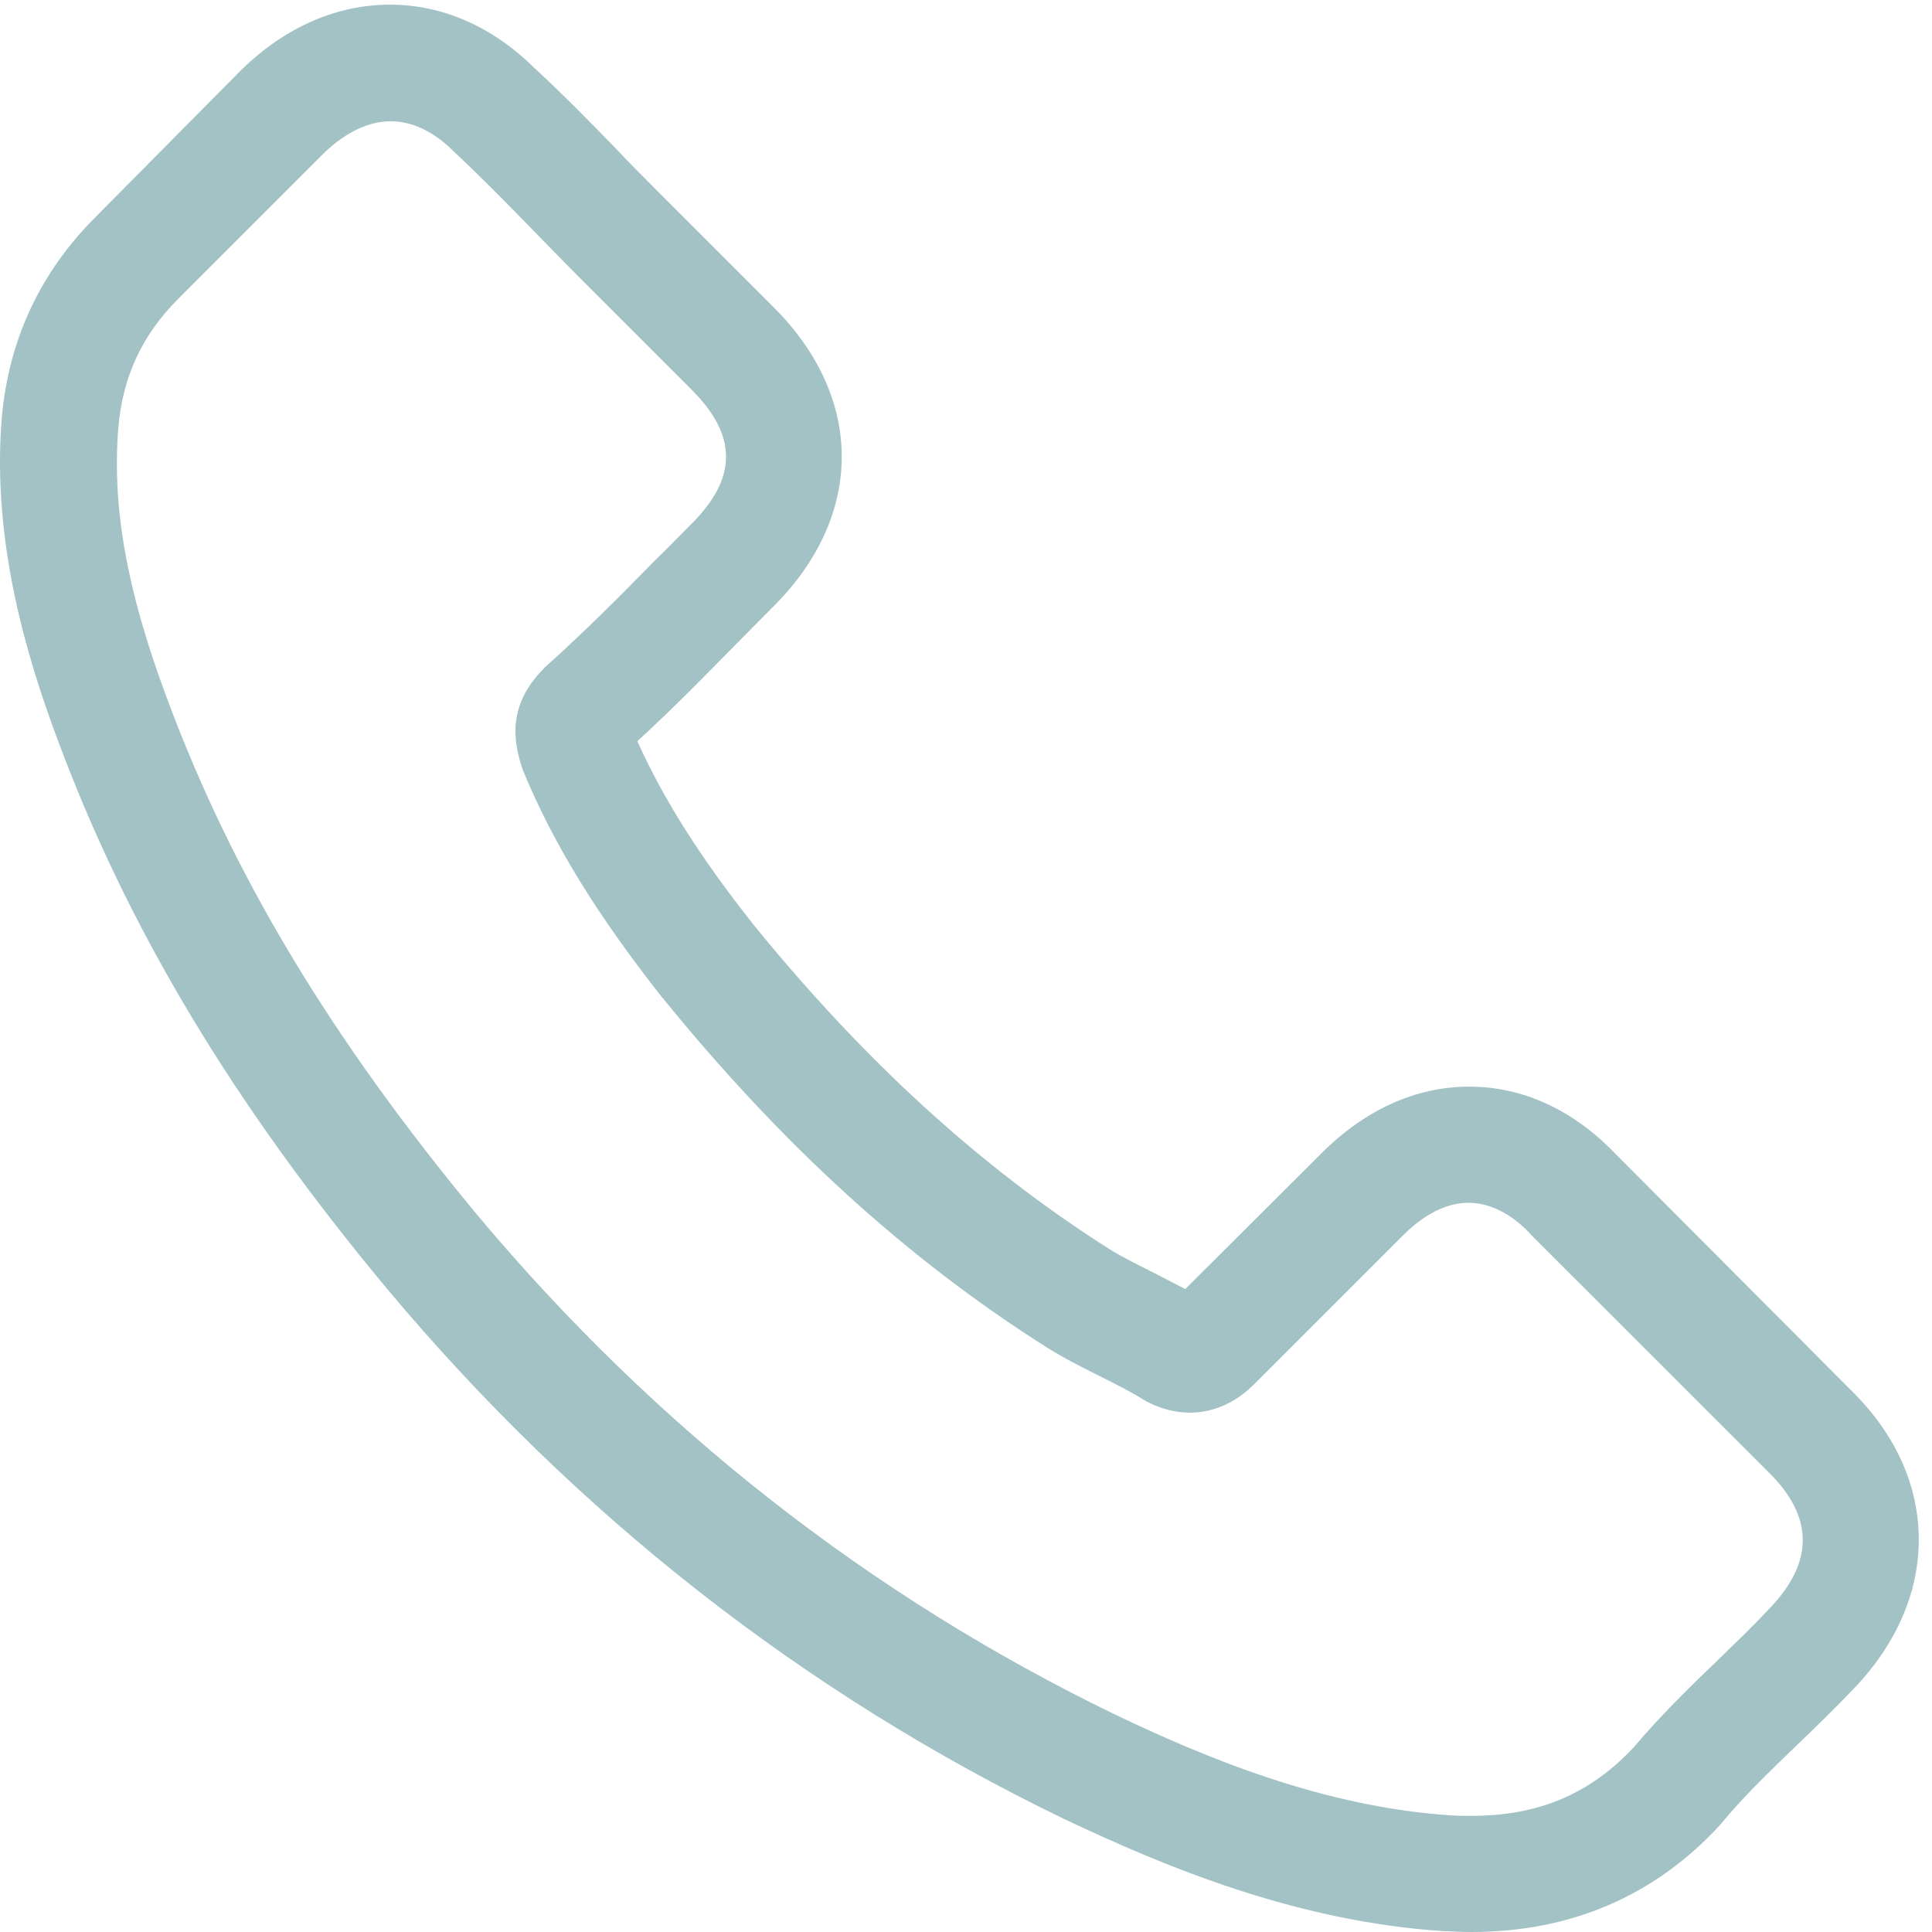 <svg width="34" height="34" viewBox="0 0 34 34" fill="none" xmlns="http://www.w3.org/2000/svg">
<path d="M28.425 20.301C27.688 19.533 26.799 19.123 25.857 19.123C24.922 19.123 24.026 19.526 23.259 20.293L20.858 22.686C20.66 22.58 20.462 22.481 20.273 22.383C19.999 22.246 19.741 22.117 19.52 21.98C17.271 20.551 15.227 18.69 13.267 16.281C12.317 15.081 11.679 14.07 11.216 13.044C11.839 12.475 12.416 11.882 12.978 11.312C13.191 11.099 13.404 10.879 13.617 10.666C15.212 9.071 15.212 7.004 13.617 5.409L11.542 3.334C11.307 3.099 11.064 2.856 10.836 2.612C10.38 2.141 9.901 1.655 9.407 1.199C8.67 0.47 7.789 0.082 6.862 0.082C5.935 0.082 5.038 0.47 4.279 1.199C4.271 1.207 4.271 1.207 4.263 1.214L1.68 3.821C0.707 4.793 0.153 5.978 0.031 7.354C-0.151 9.572 0.502 11.639 1.004 12.991C2.235 16.312 4.073 19.389 6.816 22.686C10.144 26.66 14.148 29.798 18.723 32.009C20.47 32.837 22.803 33.818 25.409 33.985C25.568 33.992 25.735 34 25.887 34C27.643 34 29.117 33.369 30.271 32.116C30.279 32.1 30.294 32.093 30.302 32.078C30.697 31.599 31.153 31.166 31.632 30.702C31.958 30.391 32.293 30.064 32.619 29.722C33.371 28.94 33.767 28.028 33.767 27.093C33.767 26.151 33.364 25.247 32.596 24.487L28.425 20.301ZM31.145 28.301C31.138 28.301 31.138 28.309 31.145 28.301C30.849 28.62 30.545 28.909 30.218 29.228C29.724 29.7 29.223 30.193 28.752 30.748C27.985 31.569 27.08 31.956 25.895 31.956C25.781 31.956 25.66 31.956 25.546 31.948C23.289 31.804 21.192 30.923 19.619 30.171C15.319 28.089 11.542 25.133 8.404 21.387C5.813 18.264 4.081 15.377 2.934 12.277C2.227 10.385 1.969 8.911 2.083 7.521C2.159 6.632 2.501 5.895 3.131 5.264L5.722 2.673C6.095 2.324 6.49 2.134 6.877 2.134C7.356 2.134 7.743 2.422 7.986 2.666C7.994 2.673 8.002 2.681 8.009 2.688C8.473 3.122 8.913 3.57 9.377 4.048C9.612 4.292 9.856 4.535 10.099 4.785L12.173 6.86C12.978 7.665 12.978 8.41 12.173 9.215C11.953 9.435 11.74 9.656 11.52 9.869C10.881 10.522 10.273 11.13 9.612 11.723C9.597 11.738 9.582 11.745 9.574 11.761C8.921 12.414 9.043 13.052 9.179 13.485C9.187 13.508 9.195 13.531 9.202 13.554C9.742 14.861 10.501 16.091 11.656 17.558L11.664 17.565C13.761 20.149 15.972 22.162 18.411 23.705C18.723 23.902 19.042 24.062 19.346 24.214C19.619 24.35 19.877 24.48 20.098 24.616C20.128 24.632 20.159 24.654 20.189 24.67C20.447 24.799 20.69 24.86 20.941 24.86C21.572 24.86 21.967 24.464 22.096 24.335L24.695 21.737C24.953 21.478 25.363 21.167 25.842 21.167C26.313 21.167 26.7 21.463 26.936 21.721C26.944 21.729 26.944 21.729 26.951 21.737L31.138 25.923C31.92 26.698 31.92 27.496 31.145 28.301Z" fill="#A2C2C6"/>
</svg>
